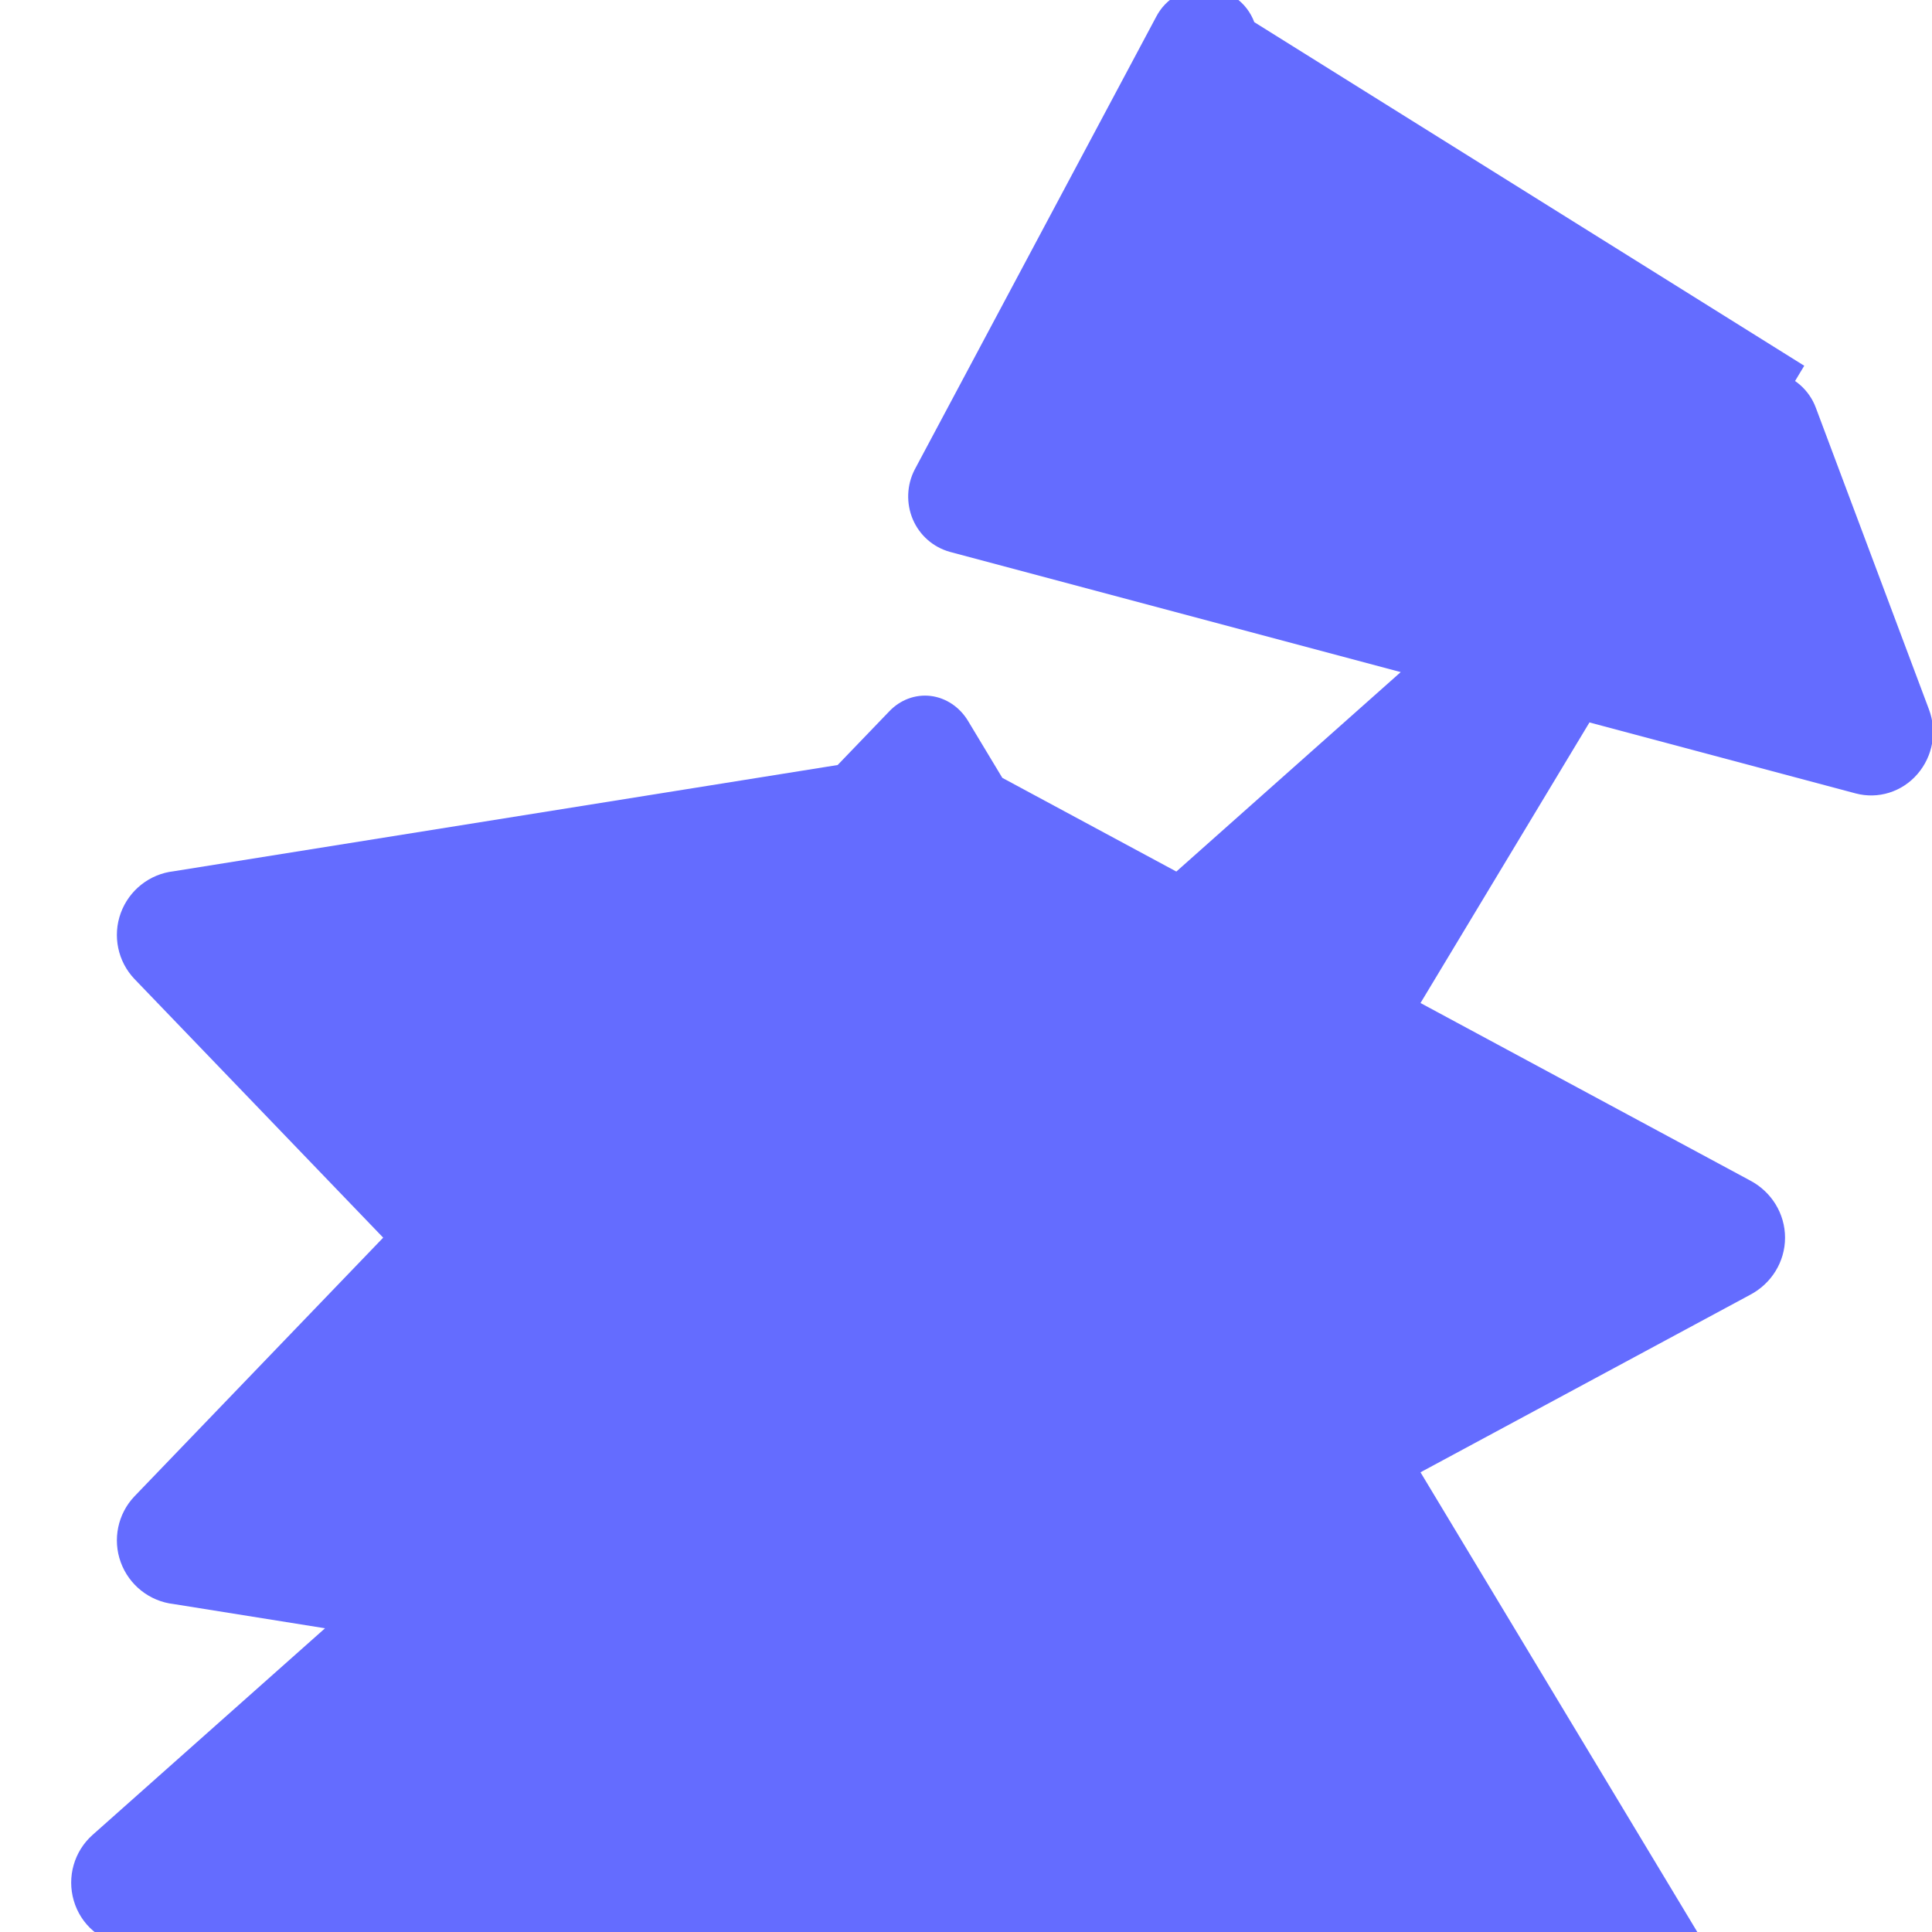 <?xml version="1.0" encoding="UTF-8"?>
<svg width="32px" height="32px" viewBox="0 0 32 32" version="1.1" xmlns="http://www.w3.org/2000/svg">
    <title>Vite Logo</title>
    <g stroke="none" stroke-width="1" fill="none" fill-rule="evenodd">
        <path d="M29.884,6.058 L16.034,29.058 C15.895,29.289 15.667,29.441 15.414,29.472 C15.161,29.502 14.909,29.408 14.727,29.215 L2.227,16.215 C1.951,15.925 1.862,15.501 2,15.123 C2.138,14.745 2.477,14.477 2.875,14.431 L15.375,12.431 C15.585,12.405 15.799,12.447 15.984,12.551 L28.984,19.551 C29.34,19.737 29.566,20.101 29.566,20.5 C29.566,20.899 29.34,21.262 28.984,21.448 L15.984,28.448 C15.799,28.552 15.585,28.594 15.375,28.568 L2.875,26.568 C2.477,26.522 2.138,26.254 2,25.876 C1.862,25.498 1.951,25.074 2.227,24.784 L14.727,11.784 C14.909,11.591 15.161,11.497 15.414,11.527 C15.667,11.558 15.895,11.71 16.034,11.941 L29.884,34.941 C30.052,35.212 30.052,35.557 29.884,35.828 C29.716,36.099 29.4,36.25 29.075,36.212 L2.075,32.212 C1.667,32.166 1.337,31.874 1.222,31.481 C1.107,31.088 1.227,30.664 1.534,30.391 L28.534,6.391 C28.774,6.175 29.1,6.092 29.41,6.166 C29.719,6.24 29.967,6.462 30.075,6.751 L31.95,11.751 C32.087,12.116 32.014,12.526 31.759,12.821 C31.504,13.117 31.107,13.241 30.734,13.141 L15.734,9.141 C15.457,9.064 15.232,8.867 15.119,8.602 C15.007,8.337 15.018,8.034 15.15,7.778 L19.15,0.278 C19.311,-0.033 19.637,-0.216 19.991,-0.199 C20.345,-0.182 20.651,0.036 20.775,0.367 L29.884,6.058 Z" fill="#646CFF" fill-rule="nonzero"></path>
    </g>
</svg>